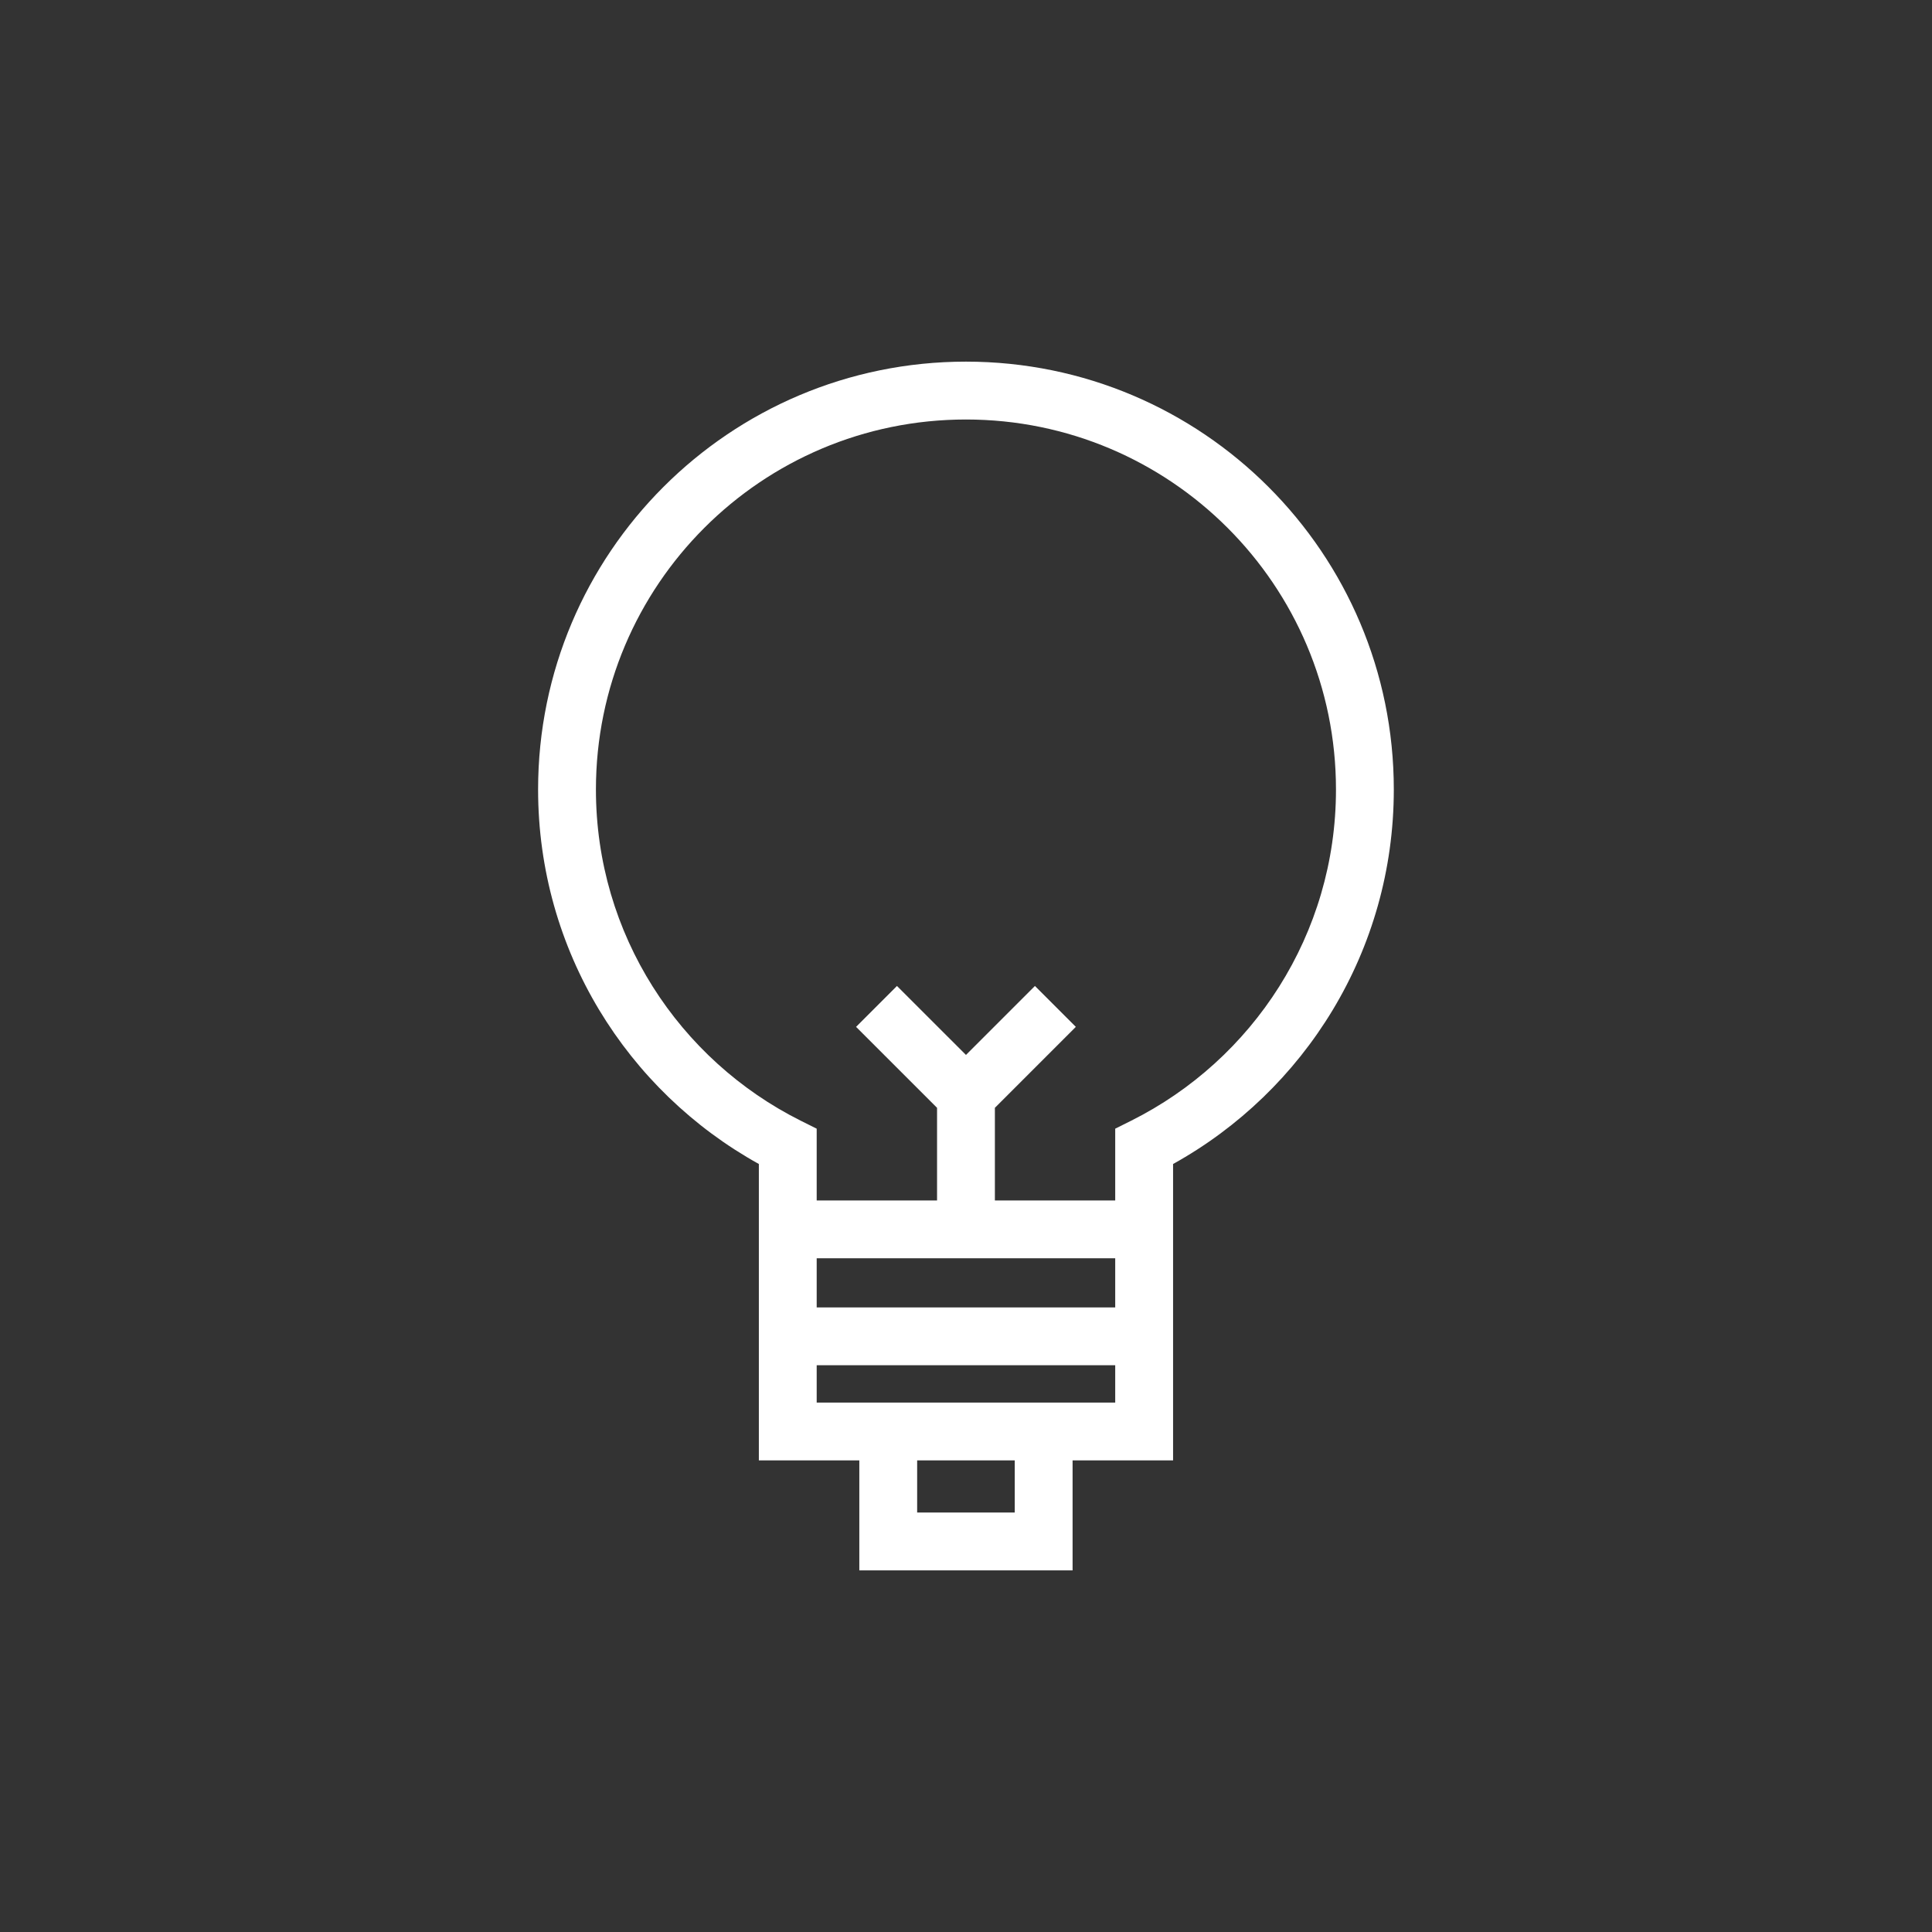 <svg width="60" height="60" viewBox="0 0 60 60" fill="none" xmlns="http://www.w3.org/2000/svg">
<rect x="0" y="0" width="60" height="60" fill="#333333" stroke="none"/>
<path fill-rule="evenodd" clip-rule="evenodd" d="M29.999 13.028C23.652 13.028 18.507 18.173 18.507 24.519C18.507 29.02 21.094 32.917 24.866 34.804L25.363 35.052V37.281H29.101V34.404L26.586 31.89L27.856 30.62L29.999 32.762L32.141 30.62L33.411 31.89L30.897 34.404V37.281H34.634V35.052L35.131 34.804C38.903 32.917 41.49 29.02 41.49 24.519C41.49 18.173 36.345 13.028 29.999 13.028ZM34.634 39.077H25.363V40.603H34.634V39.077ZM34.634 42.399H25.363V43.558H34.634V42.399ZM31.514 45.354H28.483V46.972H31.514V45.354ZM26.687 45.354V48.769H33.31V45.354H36.431V36.149C40.517 33.884 43.286 29.526 43.286 24.519C43.286 17.18 37.337 11.231 29.999 11.231C22.66 11.231 16.711 17.18 16.711 24.519C16.711 29.526 19.48 33.884 23.567 36.149V45.354H26.687Z" fill="white"/>
</svg>
